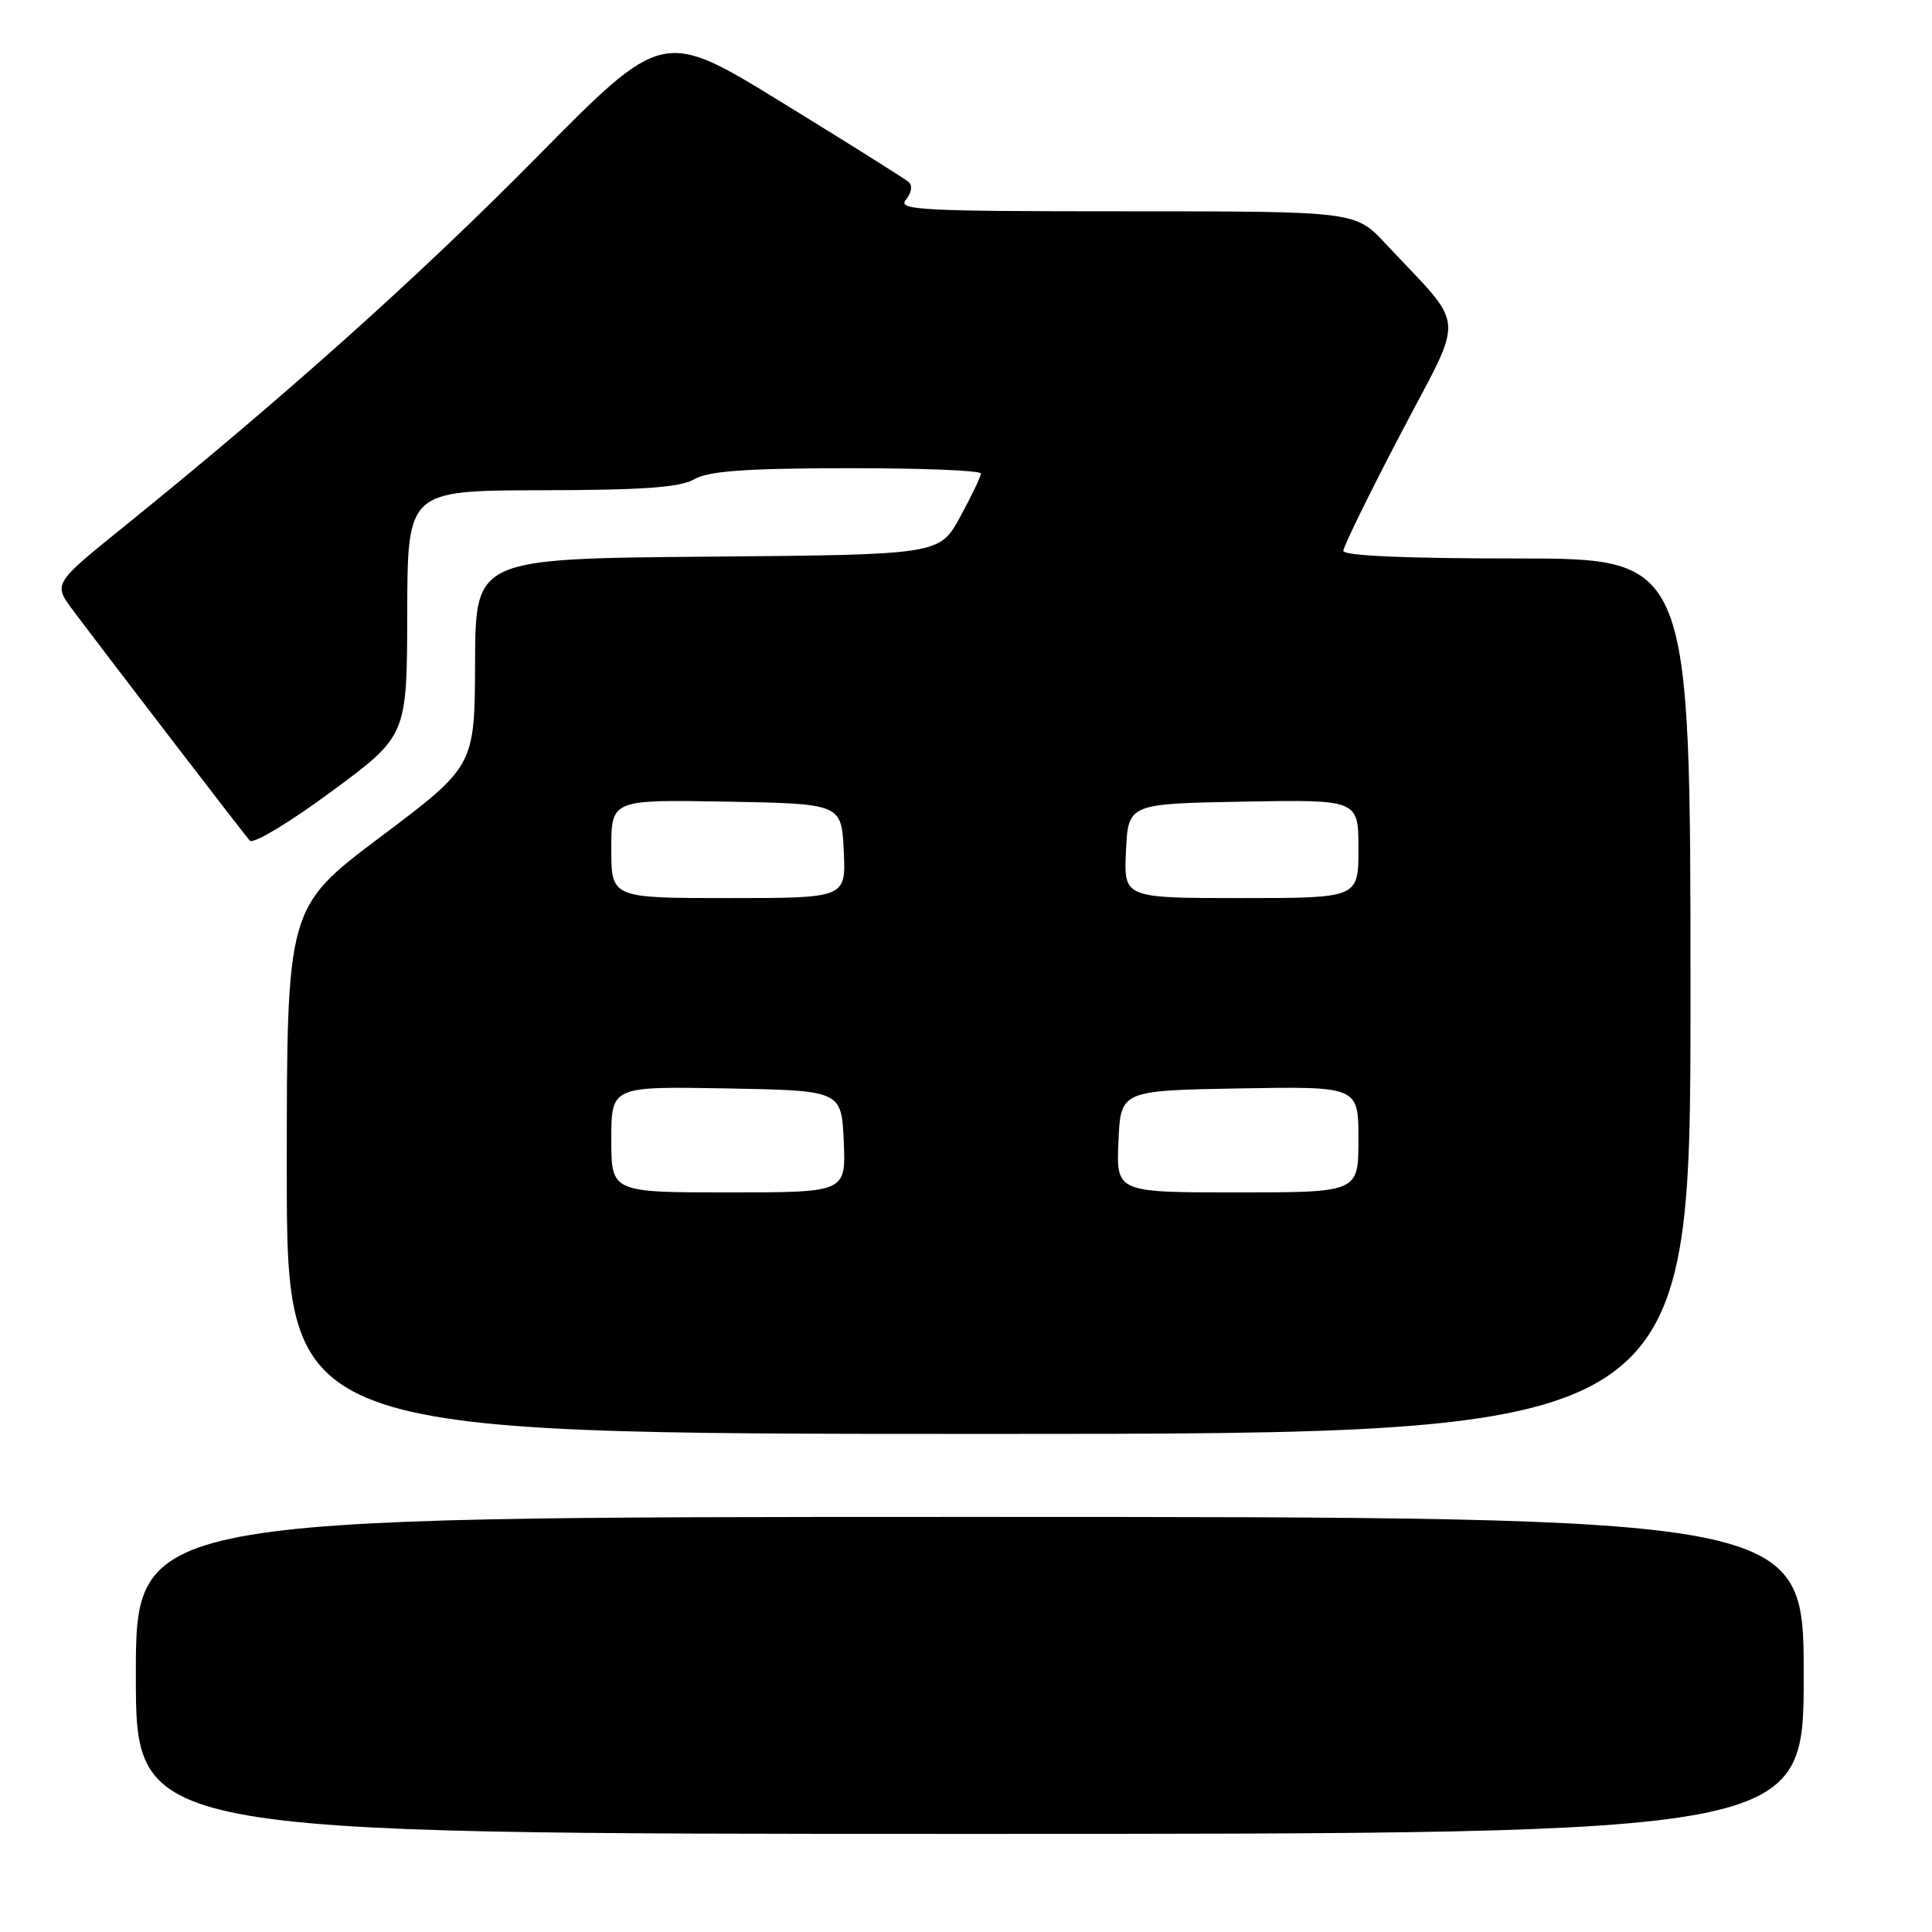 <?xml version="1.0" encoding="UTF-8" standalone="no"?>
<!DOCTYPE svg PUBLIC "-//W3C//DTD SVG 1.1//EN" "http://www.w3.org/Graphics/SVG/1.1/DTD/svg11.dtd" >
<svg xmlns="http://www.w3.org/2000/svg" xmlns:xlink="http://www.w3.org/1999/xlink" version="1.1" viewBox="0 0 256 256">
 <g >
 <path fill="currentColor"
d=" M 239.00 222.00 C 239.00 201.00 239.00 201.00 128.50 201.00 C 18.00 201.00 18.00 201.00 18.00 222.00 C 18.00 243.00 18.00 243.00 128.50 243.00 C 239.00 243.00 239.00 243.00 239.00 222.00 Z  M 224.00 132.00 C 224.00 74.00 224.00 74.00 201.00 74.00 C 186.25 74.00 178.00 73.64 178.00 72.99 C 178.00 72.44 181.43 65.44 185.62 57.43 C 194.19 41.06 194.42 43.87 183.56 32.25 C 179.58 28.00 179.58 28.00 149.17 28.00 C 121.88 28.00 118.89 27.84 120.04 26.46 C 120.78 25.55 120.94 24.59 120.41 24.12 C 119.91 23.69 112.38 18.96 103.67 13.61 C 87.85 3.88 87.85 3.88 71.17 20.78 C 55.52 36.64 37.58 52.69 16.24 69.93 C 7.04 77.36 7.04 77.36 9.72 80.93 C 14.28 87.02 32.27 110.45 33.10 111.39 C 33.53 111.89 38.37 108.98 43.91 104.89 C 53.93 97.50 53.93 97.50 53.96 81.25 C 54.00 65.00 54.00 65.00 71.75 64.96 C 85.25 64.94 90.10 64.59 92.00 63.50 C 93.90 62.41 98.75 62.06 112.25 62.04 C 122.01 62.02 129.99 62.34 129.98 62.75 C 129.96 63.16 128.72 65.75 127.22 68.50 C 124.49 73.50 124.49 73.50 93.75 73.76 C 63.00 74.03 63.00 74.03 62.95 87.76 C 62.90 101.50 62.90 101.50 50.45 110.87 C 38.00 120.23 38.00 120.23 38.00 155.12 C 38.00 190.00 38.00 190.00 131.00 190.00 C 224.00 190.00 224.00 190.00 224.00 132.00 Z  M 81.00 150.97 C 81.00 143.95 81.00 143.95 96.25 144.22 C 111.50 144.50 111.50 144.50 111.80 151.25 C 112.09 158.00 112.09 158.00 96.55 158.00 C 81.00 158.00 81.00 158.00 81.00 150.97 Z  M 148.20 151.25 C 148.50 144.50 148.50 144.50 164.25 144.22 C 180.00 143.95 180.00 143.95 180.00 150.97 C 180.00 158.00 180.00 158.00 163.95 158.00 C 147.91 158.00 147.91 158.00 148.20 151.25 Z  M 81.00 112.47 C 81.00 105.95 81.00 105.95 96.25 106.22 C 111.50 106.50 111.50 106.50 111.80 112.75 C 112.10 119.00 112.10 119.00 96.55 119.00 C 81.00 119.00 81.00 119.00 81.00 112.47 Z  M 149.20 112.75 C 149.50 106.50 149.50 106.50 164.75 106.22 C 180.00 105.95 180.00 105.95 180.00 112.47 C 180.00 119.00 180.00 119.00 164.45 119.00 C 148.90 119.00 148.90 119.00 149.20 112.75 Z "/>
</g>
</svg>